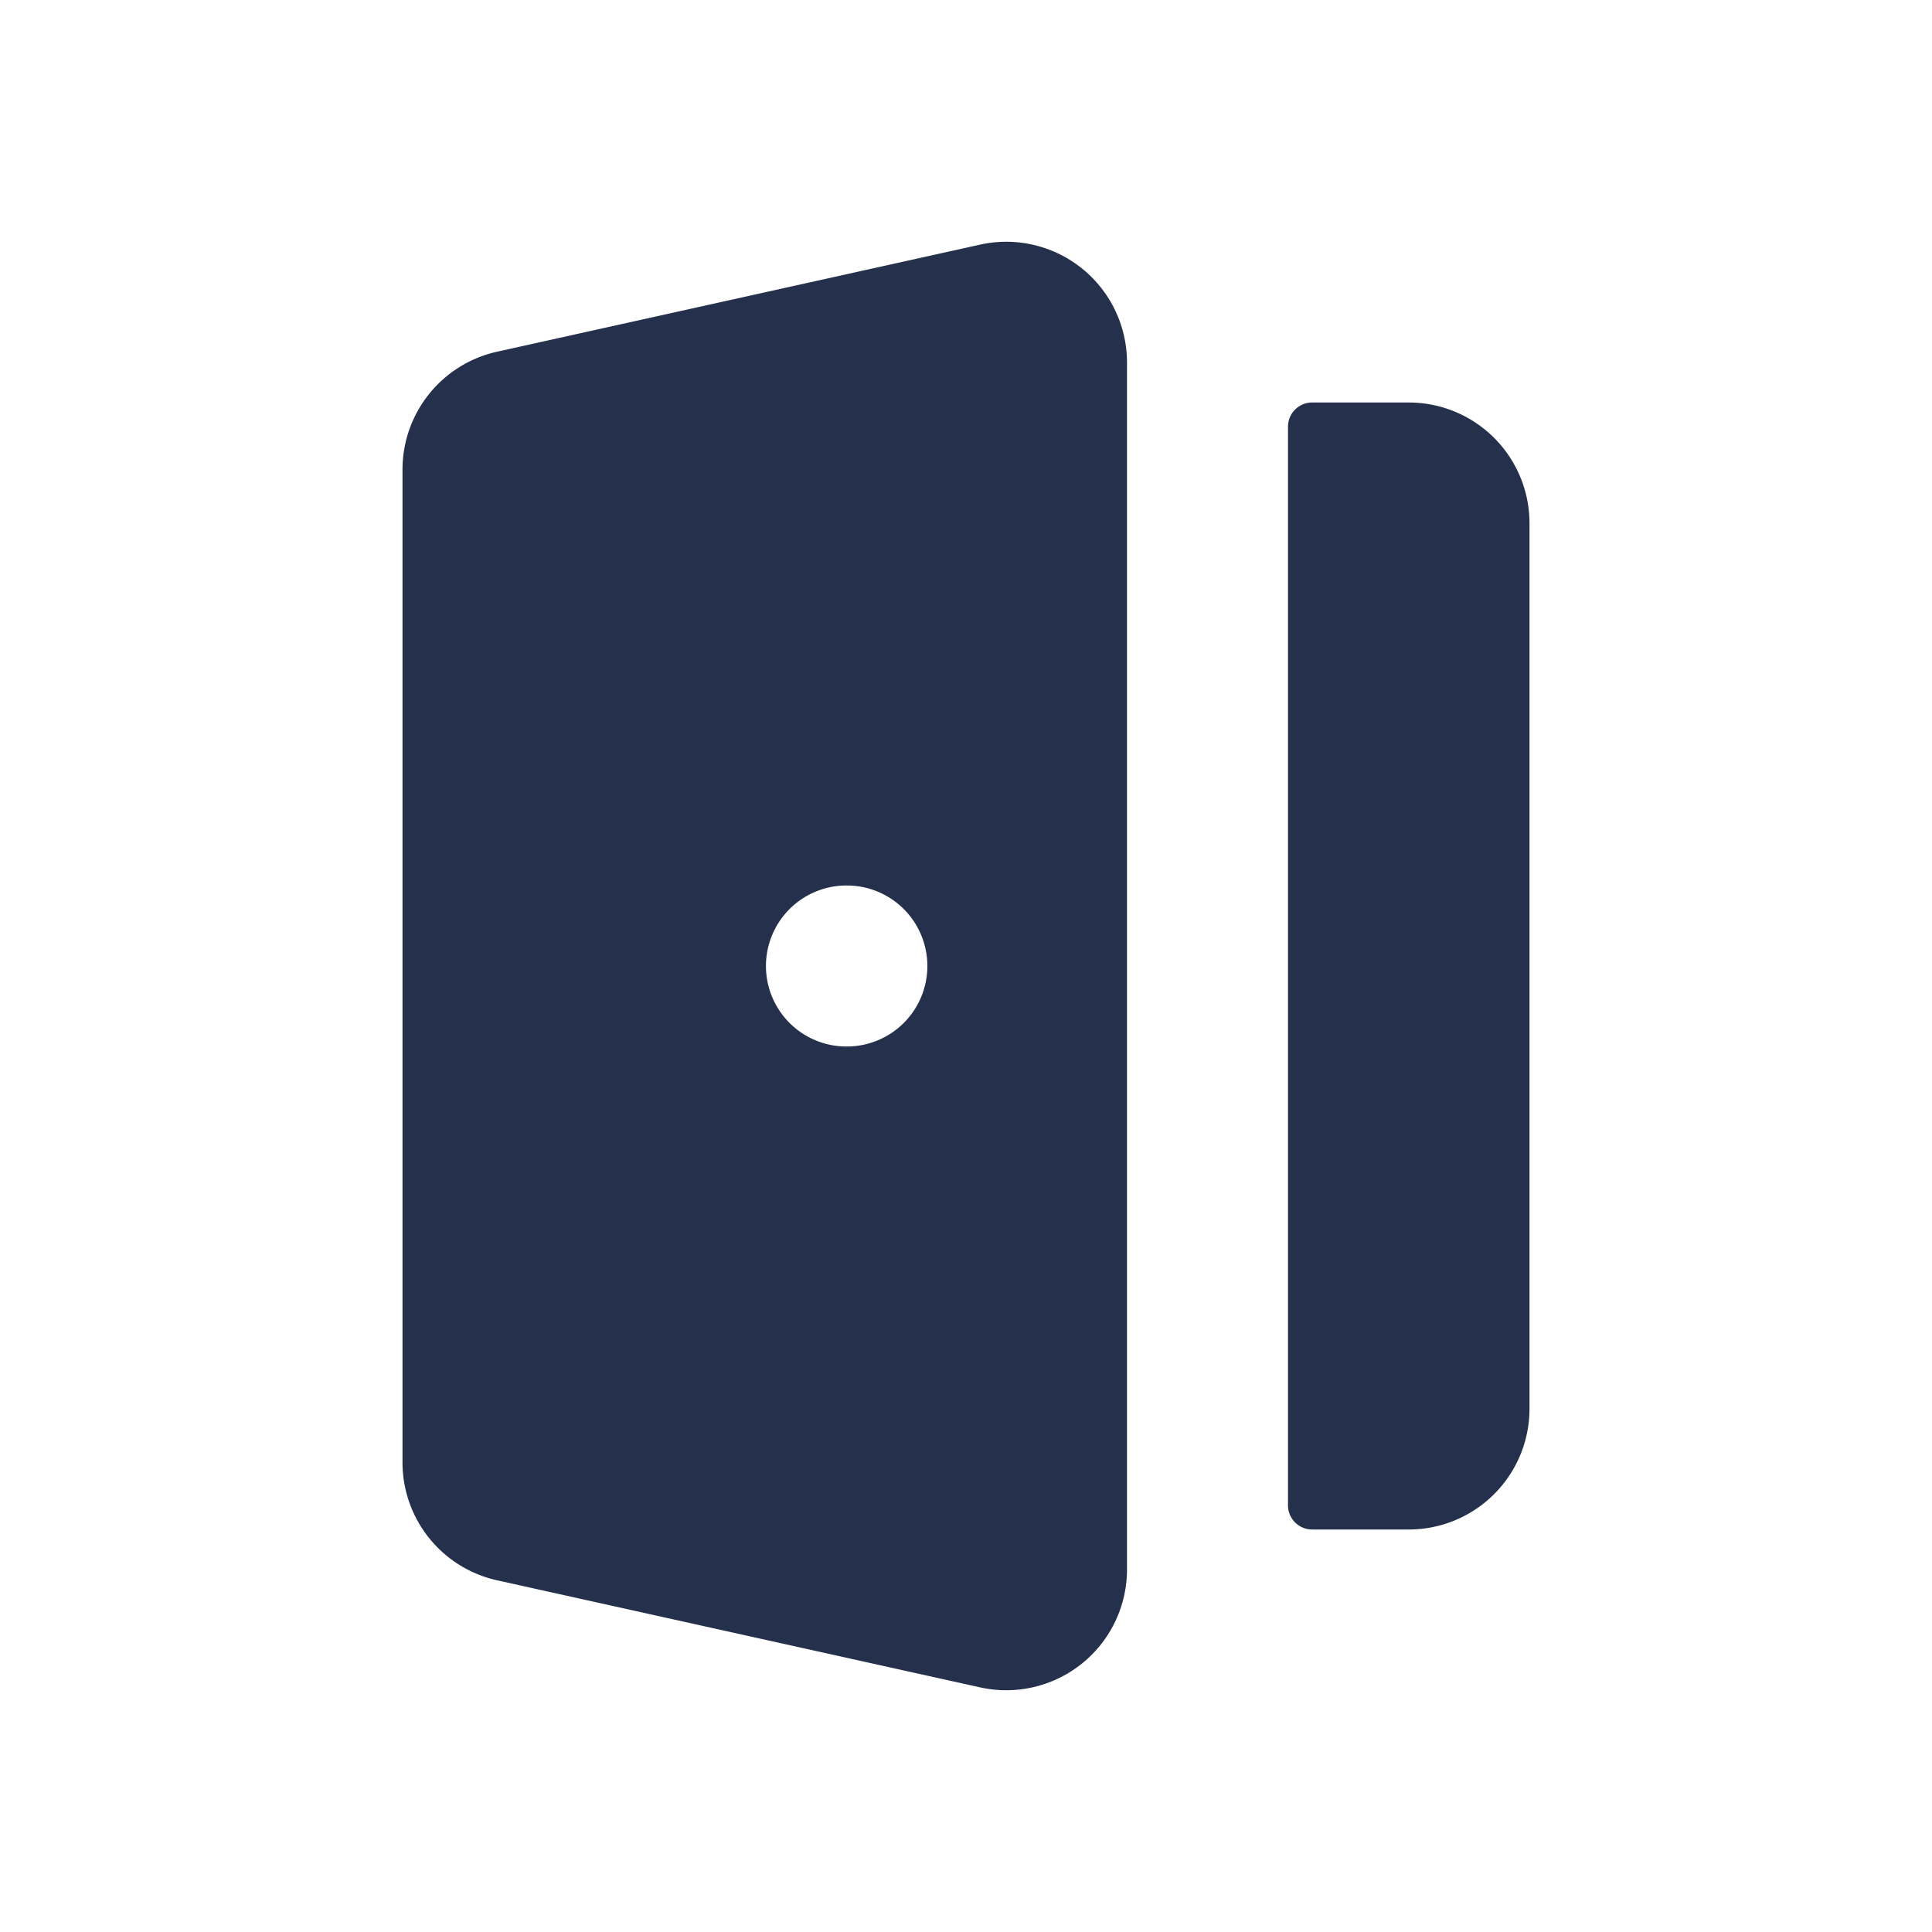<svg id="Layer" xmlns="http://www.w3.org/2000/svg" viewBox="0 0 24 24"><defs><style>.cls-1{fill:#25314c;}</style></defs><path id="door-open" class="cls-1" d="M12.17,3.04l-6,1.33A1.5,1.5,0,0,0,5,5.83V18.17a1.5,1.5,0,0,0,1.17,1.46l6,1.33A1.5,1.5,0,0,0,14,19.5V4.5A1.5,1.5,0,0,0,12.17,3.04ZM10.52,13a1,1,0,0,1-.01-2h.01a1,1,0,0,1,0,2ZM16,18.7V5.3a.3.3,0,0,1,.3-.3h1.2A1.5,1.5,0,0,1,19,6.5v11A1.5,1.5,0,0,1,17.5,19H16.3A.3.3,0,0,1,16,18.7Z"/></svg>